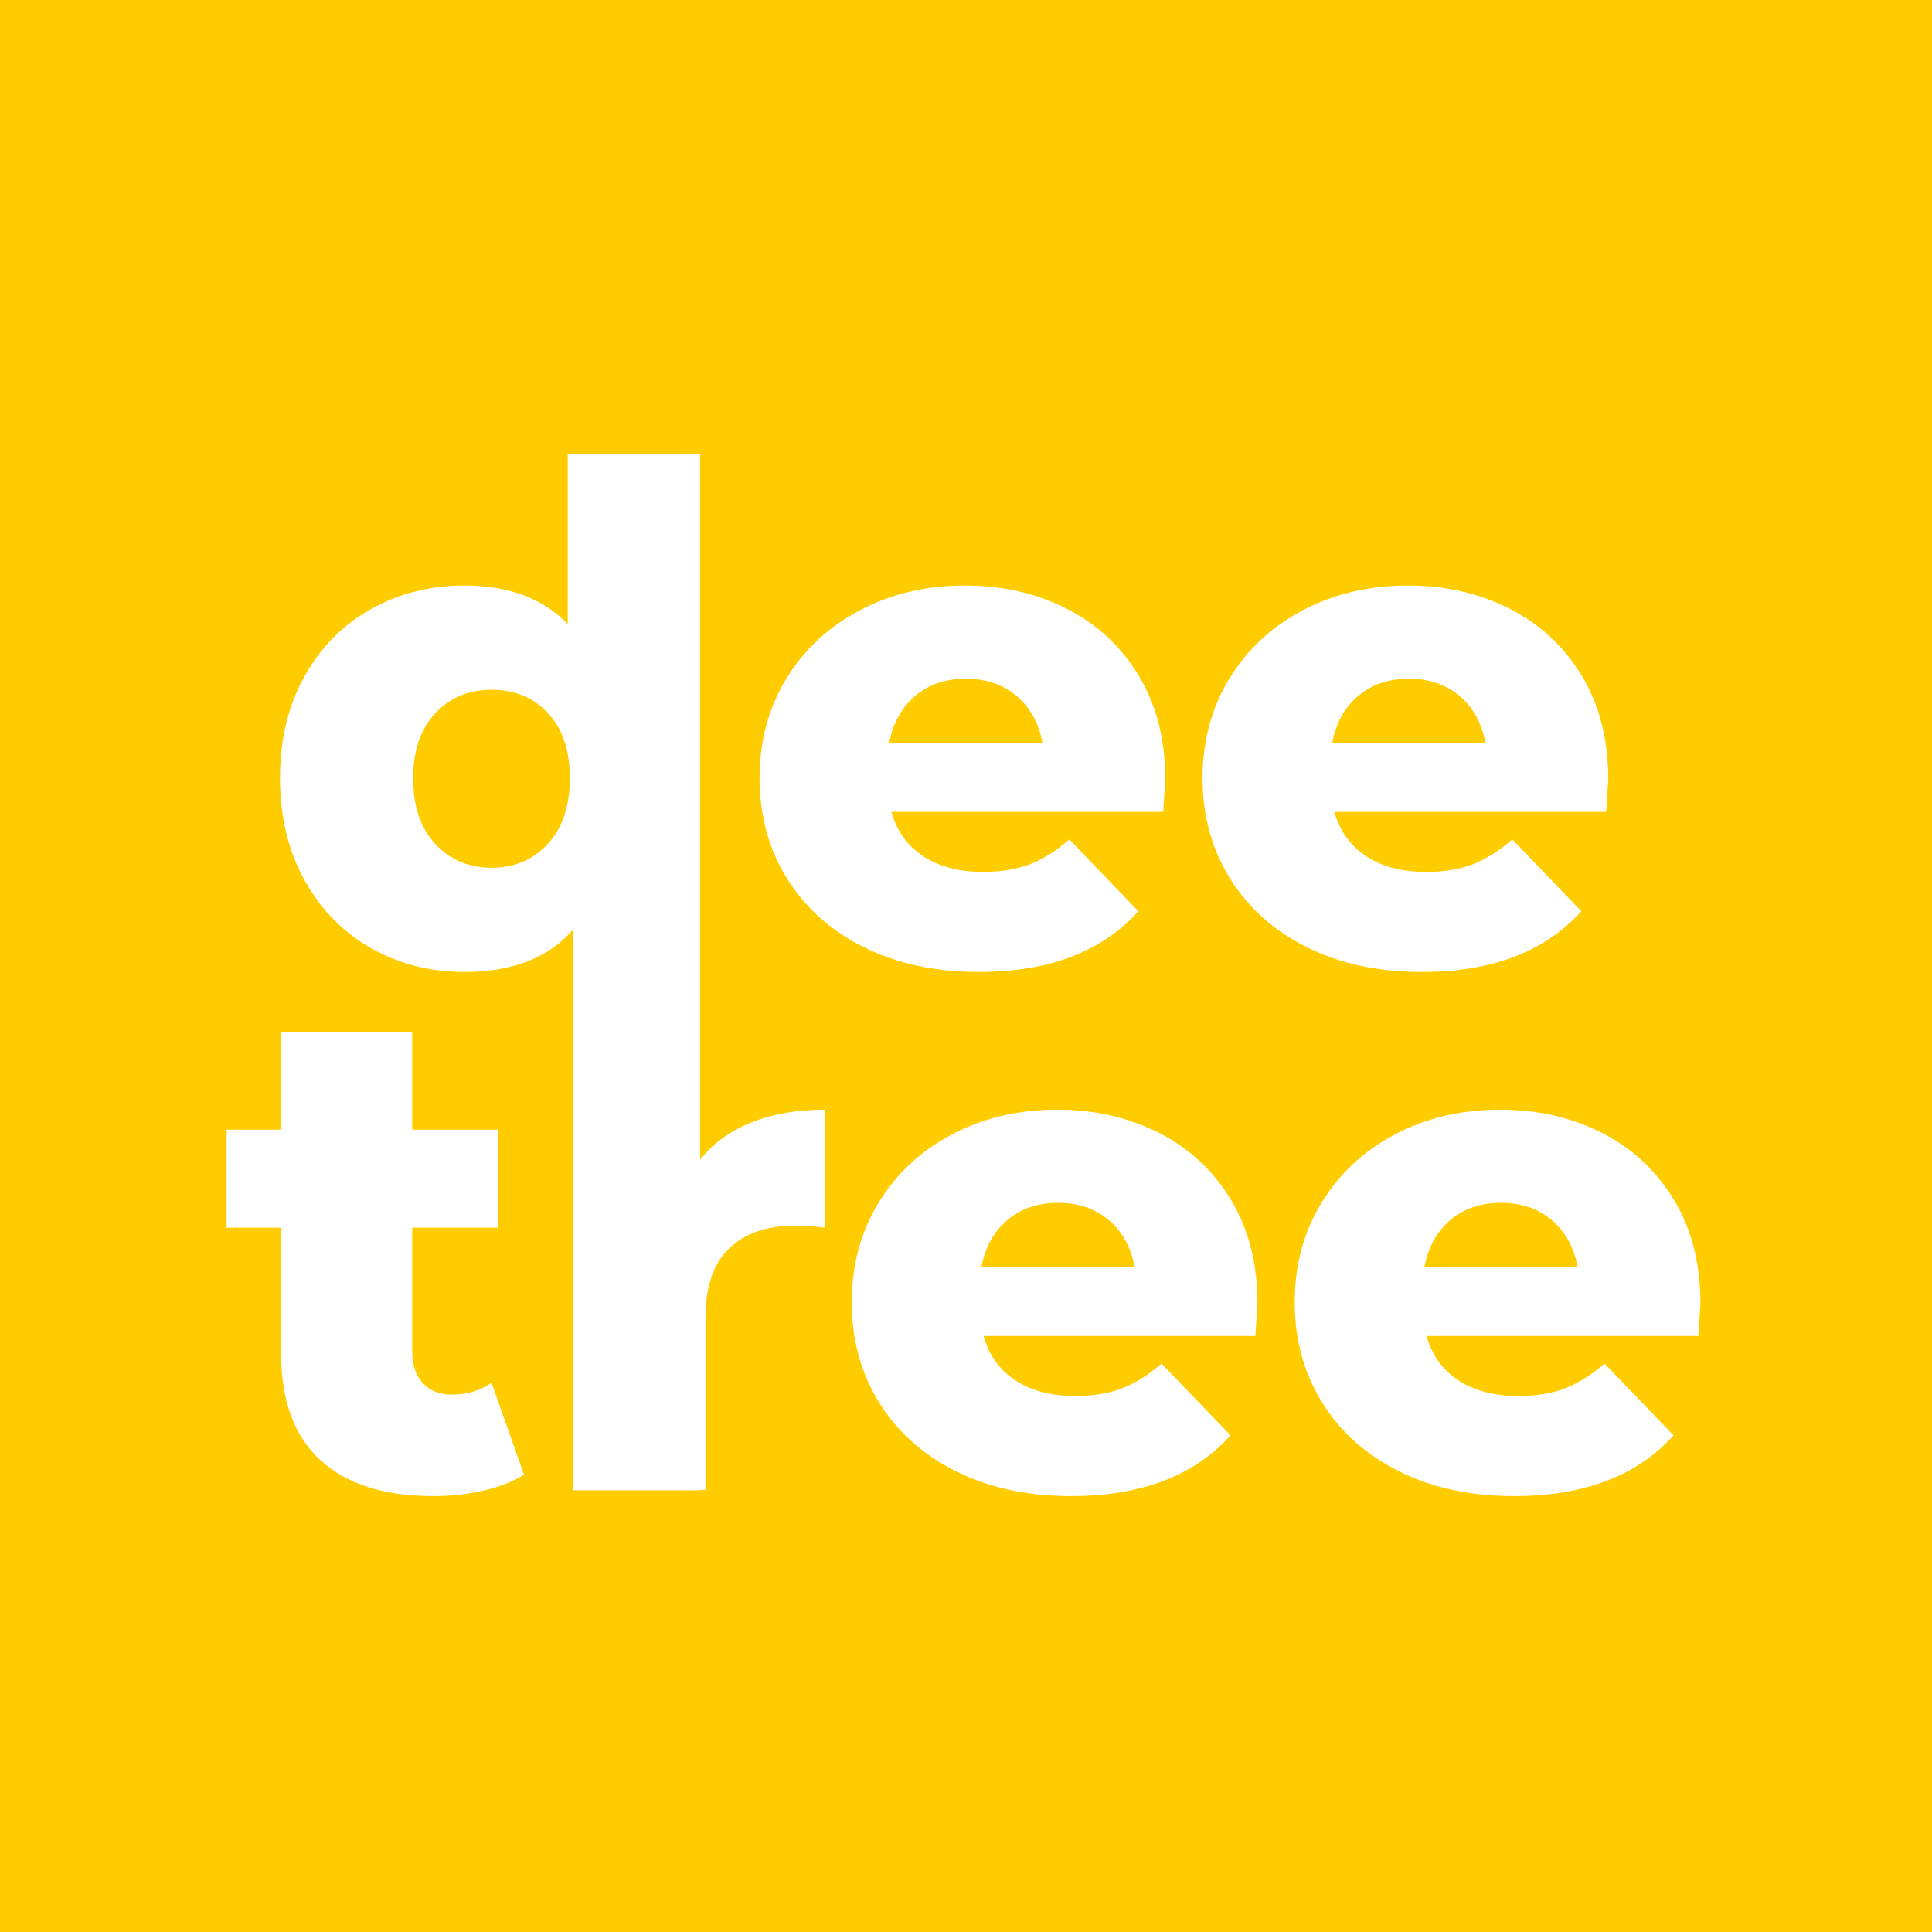<?xml version="1.0" encoding="utf-8"?>
<!-- Generator: Adobe Illustrator 26.0.3, SVG Export Plug-In . SVG Version: 6.00 Build 0)  -->
<svg version="1.1" xmlns="http://www.w3.org/2000/svg" x="0px" y="0px"
	 viewBox="0 0 1400 1400" style="enable-background:new 0 0 1400 1400;" xml:space="preserve">
<style type="text/css">
	.st0{enable-background:new    ;}
	.st1{fill:#FFCC00;}
	.st2{fill:#FFFFFF;}
</style>
<g id="Прямоугольник_2_00000163068955711242327680000010407979252327625093_" class="st0">
	<g id="Прямоугольник_2">
		<g>
			<rect x="-22.05" y="-10.72" class="st1" width="1439.45" height="1447.91"/>
		</g>
	</g>
</g>
<g id="dee">
	<g>
		<path class="st2" d="M506.41,328.82v371h-90.5v-27c-17.67,21-44.17,31.5-79.5,31.5c-24.67,0-47.17-5.75-67.5-17.25
			c-20.34-11.5-36.42-27.91-48.25-49.25c-11.84-21.33-17.75-46-17.75-74s5.91-52.58,17.75-73.75
			c11.83-21.16,27.91-37.41,48.25-48.75c20.33-11.33,42.83-17,67.5-17c32.33,0,57.33,9.34,75,28v-123.5H506.41z M396.91,611.57
			c10.66-11.5,16-27.41,16-47.75c0-20-5.25-35.66-15.75-47c-10.5-11.33-24.09-17-40.75-17c-16.67,0-30.34,5.67-41,17
			c-10.67,11.34-16,27-16,47c0,20.34,5.33,36.25,16,47.75c10.66,11.5,24.33,17.25,41,17.25
			C372.73,628.82,386.23,623.07,396.91,611.57z"/>
		<path class="st2" d="M842.9,588.32h-197c4,14,11.75,24.75,23.25,32.25s25.91,11.25,43.25,11.25c13,0,24.25-1.83,33.75-5.5
			c9.5-3.66,19.08-9.66,28.75-18l50,52c-26.34,29.34-64.84,44-115.5,44c-31.67,0-59.5-6-83.5-18s-42.59-28.66-55.75-50
			c-13.17-21.33-19.75-45.5-19.75-72.5c0-26.66,6.41-50.58,19.25-71.75c12.83-21.16,30.58-37.75,53.25-49.75
			c22.66-12,48.16-18,76.5-18c27,0,51.5,5.59,73.5,16.75c22,11.17,39.41,27.34,52.25,48.5c12.83,21.17,19.25,46.25,19.25,75.25
			C844.4,565.49,843.9,573.32,842.9,588.32z M663.15,504.32c-9.84,8.34-16.09,19.67-18.75,34h111c-2.67-14.33-8.92-25.66-18.75-34
			c-9.84-8.33-22.09-12.5-36.75-12.5C685.23,491.82,672.98,495.99,663.15,504.32z"/>
		<path class="st2" d="M1163.9,588.32h-197c4,14,11.75,24.75,23.25,32.25s25.91,11.25,43.25,11.25c13,0,24.25-1.83,33.75-5.5
			c9.5-3.66,19.08-9.66,28.75-18l50,52c-26.34,29.34-64.84,44-115.5,44c-31.67,0-59.5-6-83.5-18s-42.59-28.66-55.75-50
			c-13.17-21.33-19.75-45.5-19.75-72.5c0-26.66,6.41-50.58,19.25-71.75c12.83-21.16,30.58-37.75,53.25-49.75
			c22.66-12,48.16-18,76.5-18c27,0,51.5,5.59,73.5,16.75c22,11.17,39.41,27.34,52.25,48.5c12.83,21.17,19.25,46.25,19.25,75.25
			C1165.4,565.49,1164.9,573.32,1163.9,588.32z M984.15,504.32c-9.84,8.34-16.09,19.67-18.75,34h111
			c-2.67-14.33-8.92-25.66-18.75-34c-9.84-8.33-22.09-12.5-36.75-12.5C1006.23,491.82,993.98,495.99,984.15,504.32z"/>
	</g>
</g>
<g id="tree">
	<g>
		<path class="st2" d="M379.7,1068.61c-8,5-17.75,8.84-29.25,11.5s-23.75,4-36.75,4c-35.34,0-62.5-8.66-81.5-26
			c-19-17.33-28.5-43.16-28.5-77.5v-91h-39.5v-71h39.5v-70.5h95v70.5h62v71h-62v90c0,9.67,2.58,17.25,7.75,22.75
			c5.16,5.5,12.08,8.25,20.75,8.25c11,0,20.66-2.83,29-8.5L379.7,1068.61z"/>
		<path class="st2" d="M544.45,813.36c15.5-6.16,33.25-9.25,53.25-9.25v85.5c-8.67-1-15.84-1.5-21.5-1.5
			c-20.34,0-36.25,5.5-47.75,16.5s-17.25,27.84-17.25,50.5v124.5h-95v-271h90.5v32.5C516.36,828.78,528.95,819.53,544.45,813.36z"/>
		<path class="st2" d="M909.7,968.11h-197c4,14,11.75,24.75,23.25,32.25s25.91,11.25,43.25,11.25c13,0,24.25-1.83,33.75-5.5
			c9.5-3.66,19.08-9.66,28.75-18l50,52c-26.34,29.34-64.84,44-115.5,44c-31.67,0-59.5-6-83.5-18s-42.59-28.66-55.75-50
			c-13.17-21.33-19.75-45.5-19.75-72.5c0-26.66,6.41-50.58,19.25-71.75c12.83-21.16,30.58-37.75,53.25-49.75
			c22.66-12,48.16-18,76.5-18c27,0,51.5,5.59,73.5,16.75c22,11.17,39.41,27.34,52.25,48.5c12.83,21.17,19.25,46.25,19.25,75.25
			C911.2,945.28,910.7,953.11,909.7,968.11z M729.95,884.11c-9.84,8.34-16.09,19.67-18.75,34h111c-2.67-14.33-8.92-25.66-18.75-34
			c-9.84-8.33-22.09-12.5-36.75-12.5C752.03,871.61,739.78,875.78,729.95,884.11z"/>
		<path class="st2" d="M1230.7,968.11h-197c4,14,11.75,24.75,23.25,32.25s25.91,11.25,43.25,11.25c13,0,24.25-1.83,33.75-5.5
			c9.5-3.66,19.08-9.66,28.75-18l50,52c-26.34,29.34-64.84,44-115.5,44c-31.67,0-59.5-6-83.5-18s-42.59-28.66-55.75-50
			c-13.17-21.33-19.75-45.5-19.75-72.5c0-26.66,6.41-50.58,19.25-71.75c12.83-21.16,30.58-37.75,53.25-49.75
			c22.66-12,48.16-18,76.5-18c27,0,51.5,5.59,73.5,16.75c22,11.17,39.41,27.34,52.25,48.5c12.83,21.17,19.25,46.25,19.25,75.25
			C1232.2,945.28,1231.7,953.11,1230.7,968.11z M1050.95,884.11c-9.84,8.34-16.09,19.67-18.75,34h111
			c-2.67-14.33-8.92-25.66-18.75-34c-9.84-8.33-22.09-12.5-36.75-12.5C1073.03,871.61,1060.78,875.78,1050.95,884.11z"/>
	</g>
</g>
<g id="Прямоугольник_1_00000083060774315840786110000015432670539122355329_" class="st0">
	<g id="Прямоугольник_1">
		<g>
			<rect x="415.3" y="328.93" class="st2" width="92" height="751"/>
		</g>
	</g>
</g>
</svg>
